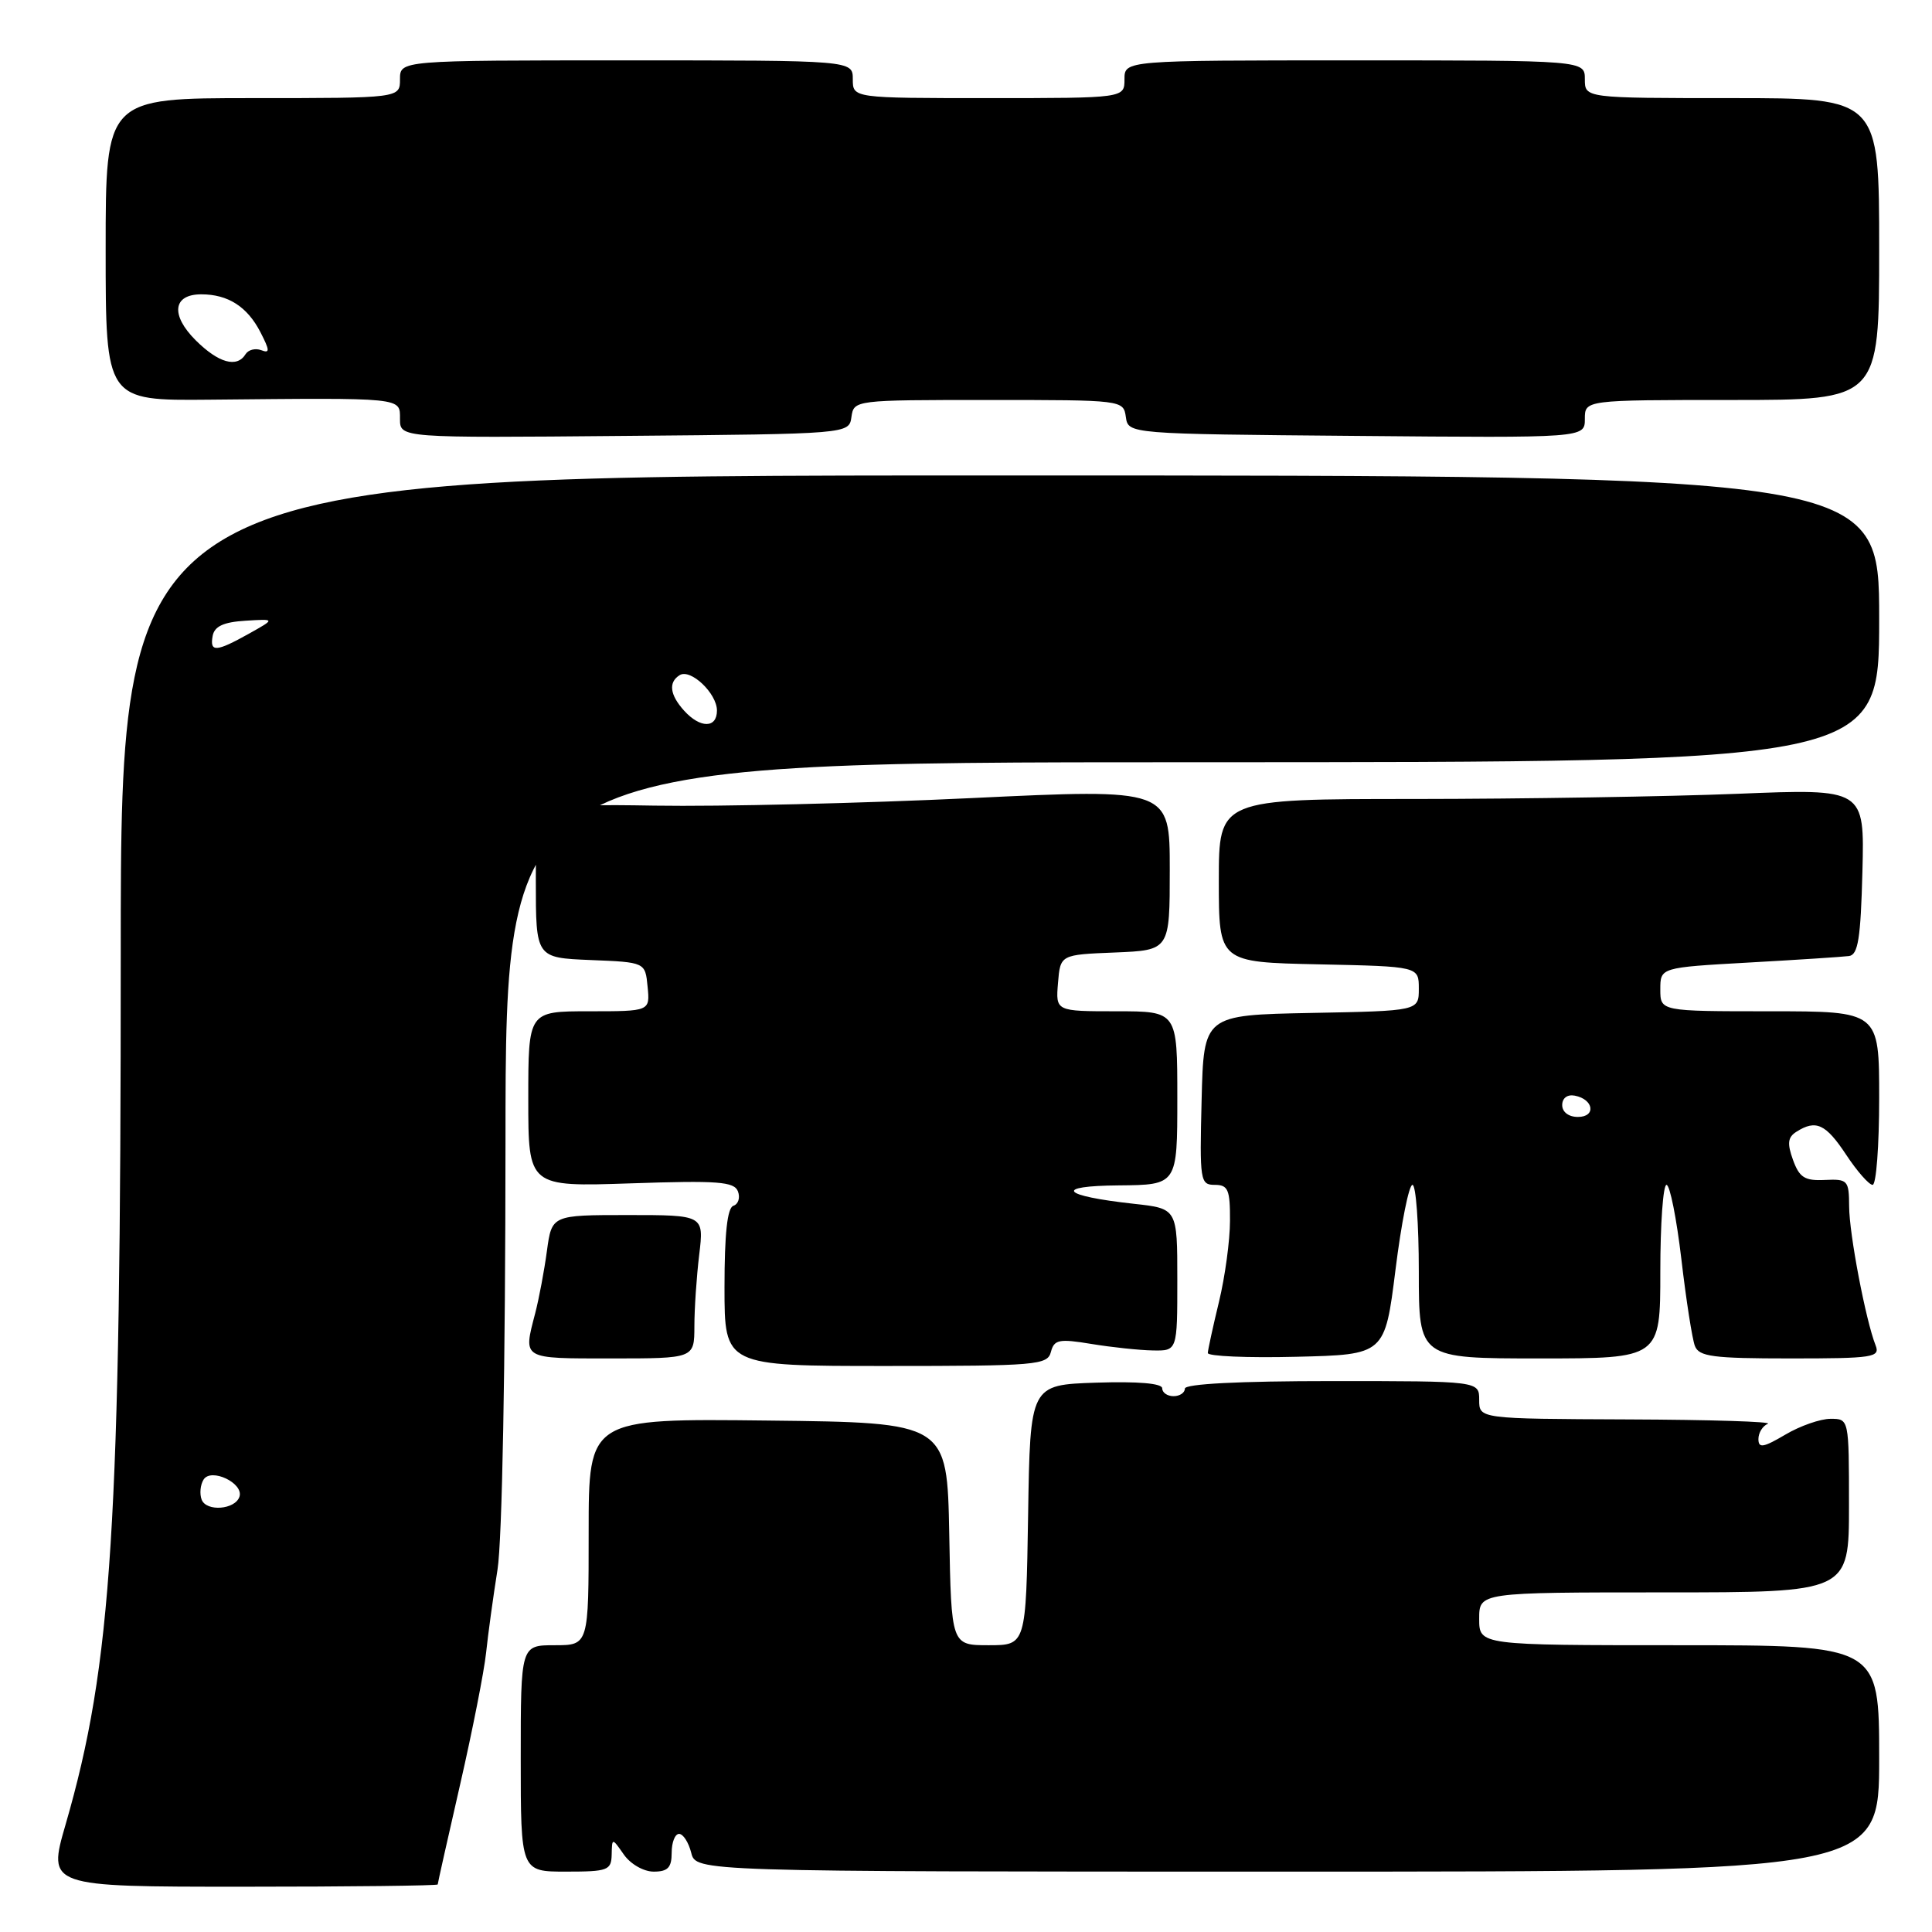 <?xml version="1.0" encoding="UTF-8" standalone="no"?>
<!DOCTYPE svg PUBLIC "-//W3C//DTD SVG 1.1//EN" "http://www.w3.org/Graphics/SVG/1.1/DTD/svg11.dtd" >
<svg xmlns="http://www.w3.org/2000/svg" xmlns:xlink="http://www.w3.org/1999/xlink" version="1.1" viewBox="0 0 256 256">
 <g >
 <path fill="currentColor"
d=" M 58.00 249.70 C 58.00 249.53 59.34 243.57 60.97 236.45 C 62.60 229.33 64.15 221.47 64.41 219.00 C 64.67 216.53 65.35 211.57 65.92 208.00 C 66.54 204.15 66.97 181.03 66.98 151.25 C 67.00 101.00 67.00 101.00 158.00 101.00 C 249.00 101.00 249.00 101.00 249.00 82.00 C 249.00 63.00 249.00 63.00 132.50 63.00 C 16.00 63.00 16.00 63.00 16.00 126.45 C 16.00 202.33 14.85 220.48 8.69 241.76 C 6.30 250.00 6.30 250.00 32.15 250.00 C 46.37 250.00 58.00 249.86 58.00 249.70 Z  M 81.05 245.75 C 81.10 243.50 81.10 243.50 82.67 245.75 C 83.56 247.01 85.29 248.00 86.62 248.00 C 88.49 248.00 89.00 247.47 89.00 245.50 C 89.00 244.12 89.44 243.00 89.98 243.00 C 90.52 243.00 91.24 244.12 91.59 245.50 C 92.22 248.00 92.22 248.00 170.61 248.00 C 249.00 248.00 249.00 248.00 249.00 233.00 C 249.00 218.00 249.00 218.00 222.50 218.00 C 196.00 218.00 196.00 218.00 196.00 214.50 C 196.00 211.00 196.00 211.00 220.50 211.00 C 245.00 211.00 245.00 211.00 245.00 199.50 C 245.00 188.00 245.00 188.00 242.56 188.00 C 241.21 188.00 238.51 188.94 236.56 190.10 C 233.64 191.82 233.00 191.93 233.00 190.68 C 233.00 189.85 233.56 188.94 234.25 188.66 C 234.94 188.38 226.61 188.12 215.75 188.08 C 196.00 188.00 196.00 188.00 196.00 185.50 C 196.00 183.00 196.00 183.00 176.50 183.00 C 164.17 183.00 157.00 183.37 157.00 184.00 C 157.00 184.55 156.32 185.00 155.50 185.00 C 154.68 185.00 154.00 184.53 154.00 183.96 C 154.00 183.30 150.82 183.03 145.25 183.21 C 136.50 183.50 136.50 183.50 136.23 200.75 C 135.95 218.00 135.95 218.00 131.00 218.00 C 126.05 218.00 126.05 218.00 125.78 203.25 C 125.50 188.50 125.50 188.50 101.75 188.23 C 78.00 187.96 78.00 187.96 78.00 202.98 C 78.00 218.00 78.00 218.00 73.50 218.00 C 69.00 218.00 69.00 218.00 69.00 233.00 C 69.00 248.00 69.00 248.00 75.00 248.00 C 80.54 248.00 81.00 247.83 81.05 245.75 Z  M 139.25 179.14 C 139.68 177.50 140.32 177.37 144.62 178.08 C 147.30 178.52 150.96 178.91 152.75 178.94 C 156.00 179.00 156.00 179.00 156.00 169.57 C 156.00 160.14 156.00 160.14 150.25 159.51 C 140.59 158.45 139.53 157.14 148.25 157.07 C 156.00 157.00 156.00 157.00 156.00 145.50 C 156.00 134.00 156.00 134.00 147.94 134.00 C 139.88 134.00 139.88 134.00 140.19 130.25 C 140.50 126.50 140.50 126.50 147.75 126.21 C 155.00 125.91 155.00 125.91 155.00 115.21 C 155.00 104.50 155.00 104.50 128.75 105.75 C 114.31 106.44 95.41 106.89 86.75 106.75 C 71.00 106.50 71.00 106.50 71.00 116.71 C 71.00 126.91 71.00 126.91 78.25 127.21 C 85.50 127.50 85.50 127.50 85.81 130.75 C 86.13 134.00 86.13 134.00 78.06 134.00 C 70.00 134.00 70.00 134.00 70.00 145.63 C 70.00 157.26 70.00 157.26 83.60 156.80 C 95.13 156.41 97.28 156.57 97.78 157.86 C 98.10 158.70 97.83 159.56 97.18 159.77 C 96.37 160.04 96.00 163.47 96.00 170.58 C 96.00 181.00 96.00 181.00 117.38 181.00 C 137.39 181.00 138.80 180.88 139.25 179.14 Z  M 92.01 175.75 C 92.01 173.41 92.30 169.14 92.65 166.25 C 93.28 161.00 93.28 161.00 83.20 161.00 C 73.12 161.00 73.12 161.00 72.47 165.75 C 72.12 168.36 71.42 172.07 70.92 174.00 C 69.32 180.16 69.05 180.00 81.00 180.00 C 92.00 180.00 92.00 180.00 92.01 175.75 Z  M 184.91 168.25 C 185.68 162.06 186.69 157.00 187.16 157.00 C 187.62 157.00 188.00 162.18 188.00 168.50 C 188.00 180.00 188.00 180.00 204.00 180.00 C 220.00 180.00 220.00 180.00 220.00 168.50 C 220.00 162.18 220.37 157.00 220.82 157.00 C 221.27 157.00 222.15 161.43 222.79 166.84 C 223.42 172.26 224.23 177.43 224.58 178.34 C 225.12 179.76 226.96 180.00 237.21 180.00 C 248.24 180.00 249.16 179.86 248.52 178.25 C 247.22 174.95 245.03 163.50 245.02 159.85 C 245.00 156.39 244.84 156.21 241.80 156.35 C 239.13 156.48 238.43 156.03 237.58 153.69 C 236.79 151.50 236.89 150.68 238.04 149.96 C 240.62 148.32 241.92 148.92 244.62 153.00 C 246.07 155.20 247.66 157.00 248.13 157.00 C 248.61 157.00 249.00 151.82 249.00 145.50 C 249.00 134.00 249.00 134.00 234.50 134.00 C 220.00 134.00 220.00 134.00 220.00 131.10 C 220.00 128.20 220.00 128.20 231.75 127.54 C 238.21 127.18 244.18 126.79 245.00 126.68 C 246.21 126.52 246.55 124.35 246.78 115.49 C 247.06 104.50 247.06 104.50 230.28 105.18 C 221.05 105.55 201.80 105.86 187.50 105.87 C 161.50 105.87 161.50 105.87 161.50 116.69 C 161.50 127.50 161.50 127.50 174.75 127.78 C 188.00 128.06 188.00 128.06 188.00 131.00 C 188.00 133.95 188.00 133.95 173.75 134.22 C 159.50 134.50 159.50 134.50 159.22 145.75 C 158.95 156.49 159.03 157.00 160.97 157.00 C 162.73 157.00 163.00 157.64 162.98 161.75 C 162.98 164.36 162.32 169.20 161.52 172.50 C 160.72 175.80 160.06 178.85 160.04 179.28 C 160.02 179.71 165.29 179.94 171.75 179.78 C 183.50 179.50 183.50 179.50 184.91 168.25 Z  M 112.82 55.25 C 113.14 53.01 113.24 53.00 131.00 53.00 C 148.76 53.00 148.86 53.01 149.18 55.25 C 149.50 57.50 149.50 57.50 179.75 57.76 C 210.00 58.03 210.00 58.03 210.00 55.51 C 210.00 53.00 210.00 53.00 229.50 53.00 C 249.00 53.00 249.00 53.00 249.00 33.00 C 249.00 13.00 249.00 13.00 229.50 13.00 C 210.00 13.00 210.00 13.00 210.00 10.50 C 210.00 8.00 210.00 8.00 179.50 8.00 C 149.00 8.00 149.00 8.00 149.00 10.50 C 149.00 13.00 149.00 13.00 131.00 13.00 C 113.00 13.00 113.00 13.00 113.00 10.50 C 113.00 8.00 113.00 8.00 83.00 8.00 C 53.00 8.00 53.00 8.00 53.00 10.50 C 53.00 13.00 53.00 13.00 33.50 13.00 C 14.00 13.00 14.00 13.00 14.00 33.05 C 14.00 53.09 14.00 53.09 27.75 52.96 C 53.61 52.71 53.00 52.64 53.00 55.51 C 53.00 58.03 53.00 58.03 82.75 57.76 C 112.50 57.50 112.50 57.50 112.82 55.25 Z  M 26.72 198.71 C 26.43 197.95 26.54 196.75 26.97 196.06 C 27.96 194.45 32.32 196.52 31.73 198.32 C 31.16 200.04 27.35 200.34 26.72 198.71 Z  M 90.65 94.17 C 88.75 92.07 88.54 90.40 90.06 89.46 C 91.51 88.56 95.00 91.88 95.00 94.15 C 95.00 96.52 92.79 96.53 90.65 94.17 Z  M 28.18 84.25 C 28.42 82.99 29.62 82.43 32.51 82.25 C 36.50 82.00 36.50 82.00 33.00 83.96 C 28.63 86.40 27.77 86.46 28.18 84.25 Z  M 207.00 146.43 C 207.00 145.50 207.68 144.99 208.67 145.18 C 211.18 145.66 211.52 148.00 209.08 148.00 C 207.85 148.00 207.00 147.35 207.00 146.43 Z  M 25.92 45.08 C 22.57 41.73 22.91 39.00 26.67 39.00 C 30.21 39.00 32.76 40.63 34.50 44.00 C 35.76 46.45 35.78 46.85 34.61 46.40 C 33.84 46.11 32.91 46.34 32.54 46.93 C 31.40 48.79 28.95 48.10 25.92 45.08 Z "/>
</g>
</svg>